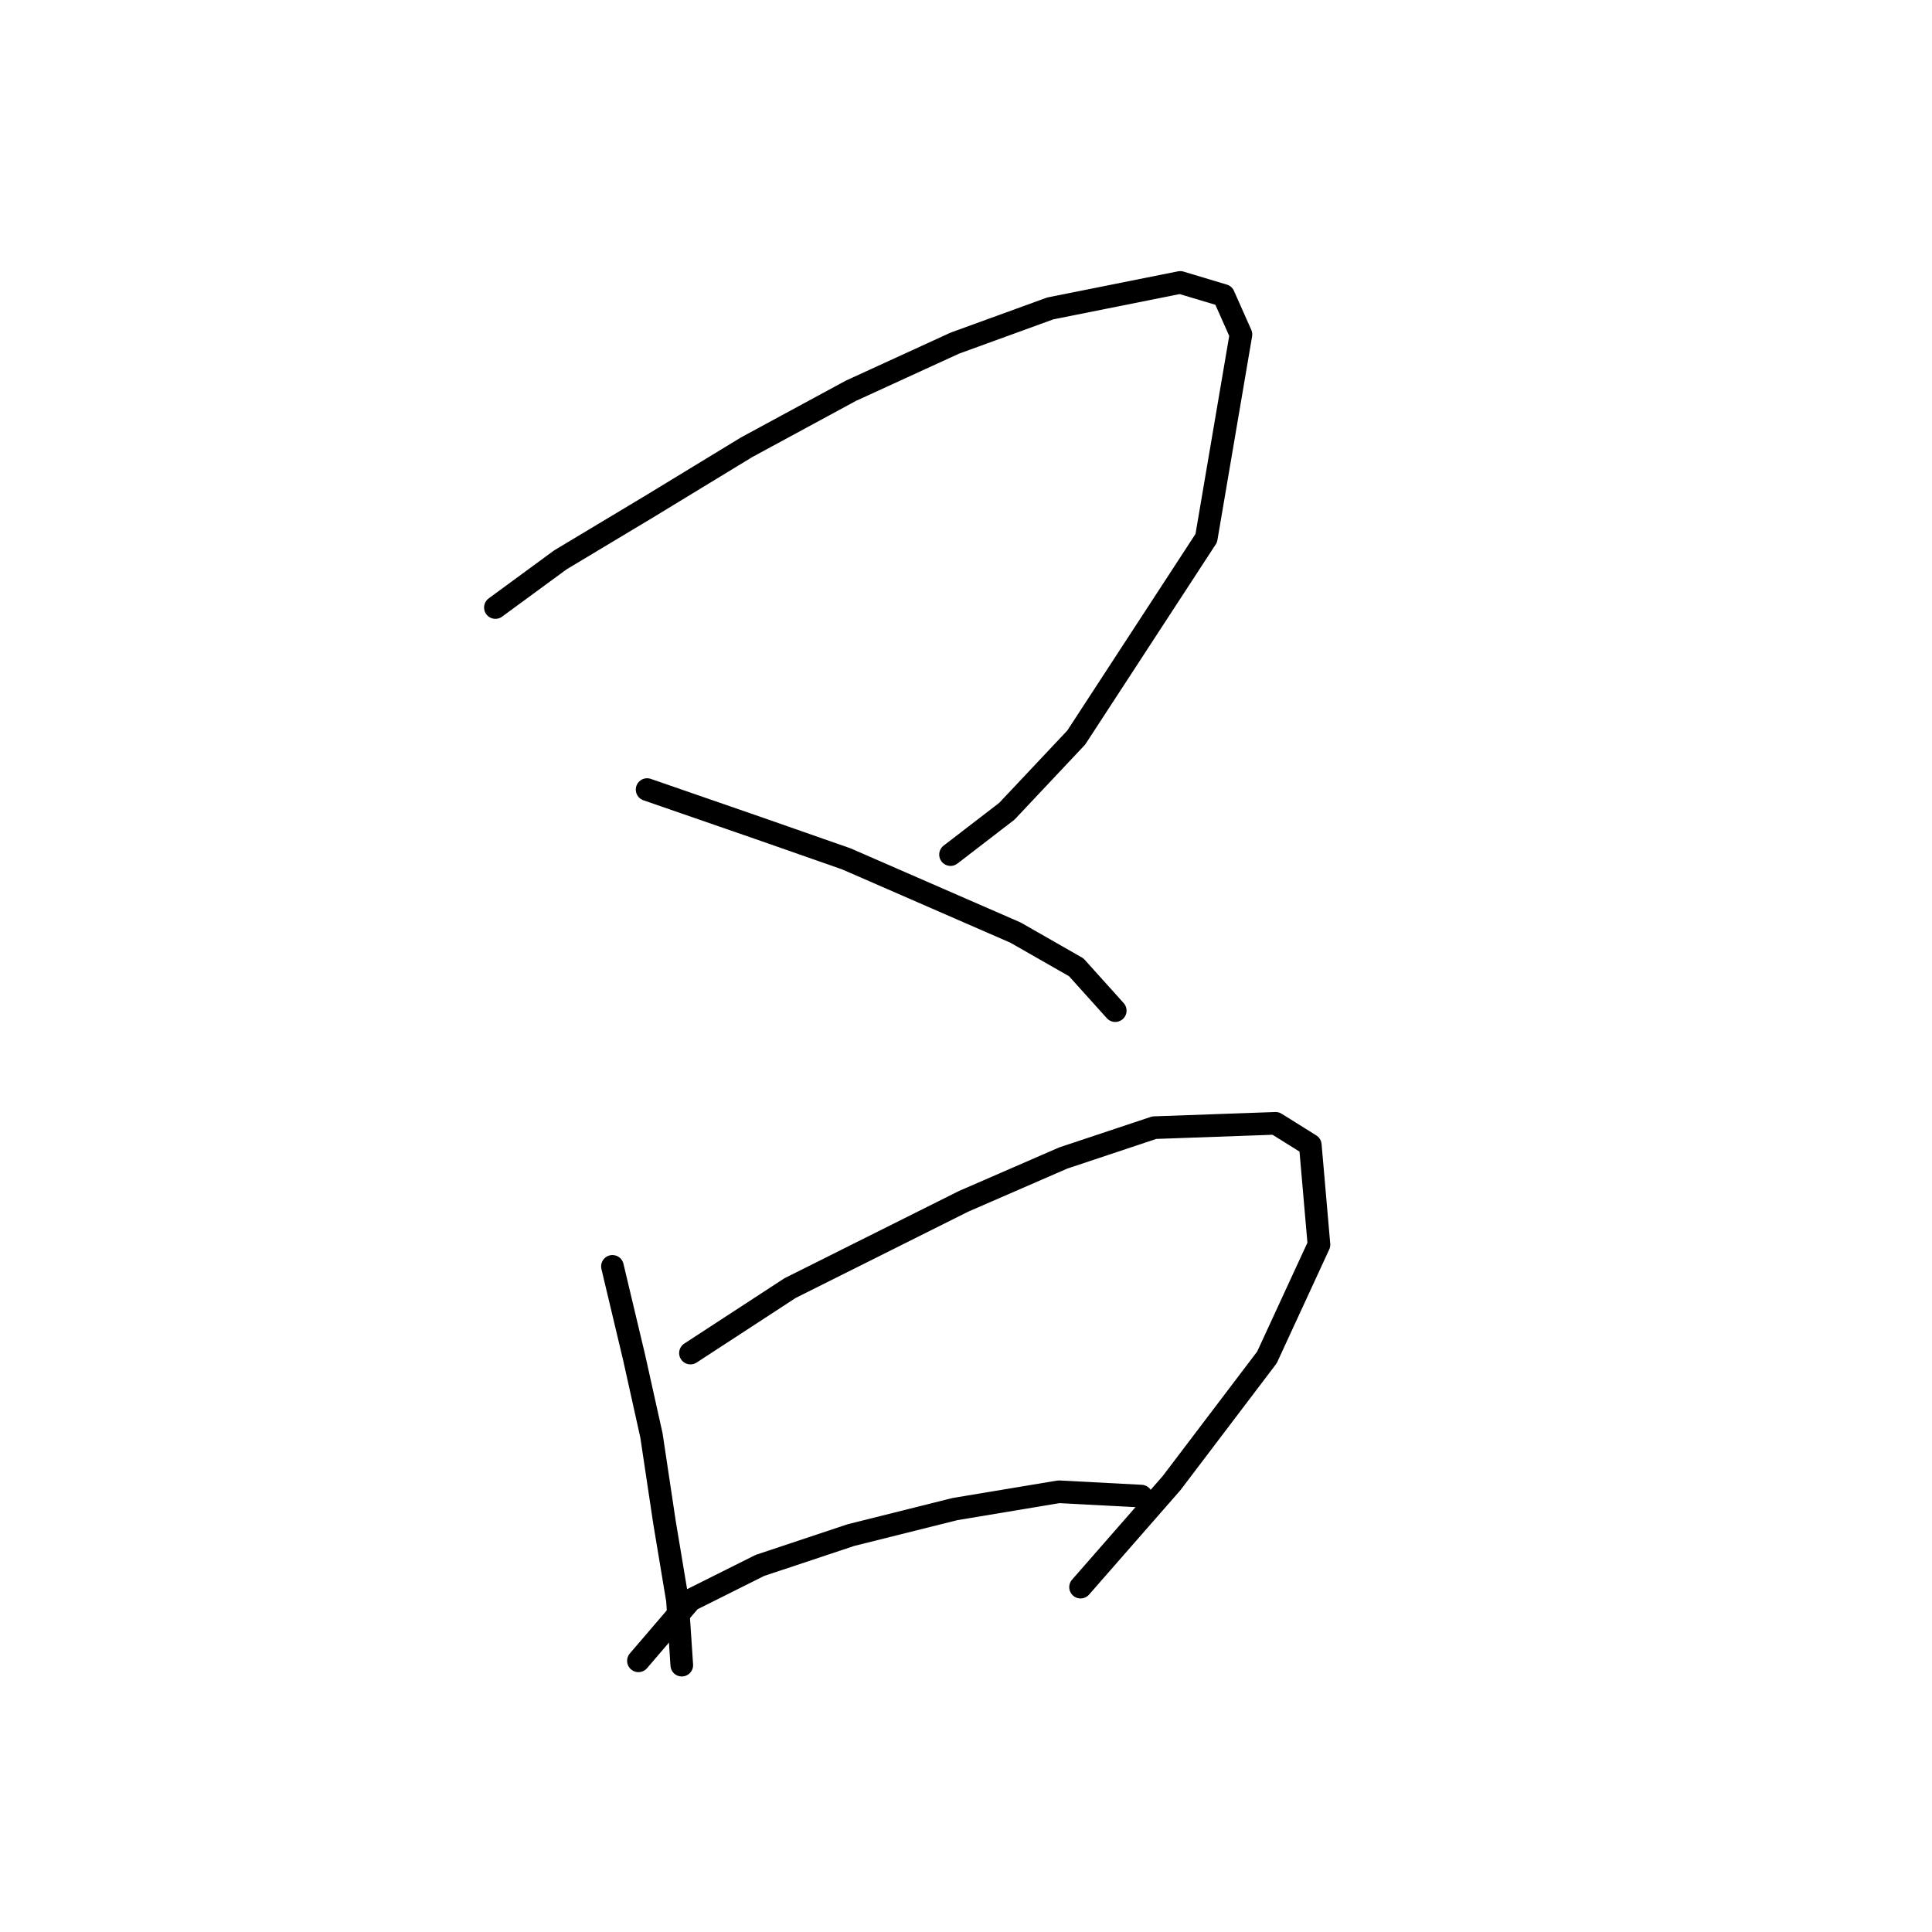 <?xml version="1.0" standalone="no"?>
    <svg width="256" height="256" xmlns="http://www.w3.org/2000/svg" version="1.1">
    <polyline stroke="black" stroke-width="3" stroke-linecap="round" fill="transparent" stroke-linejoin="round" points="65.643 80.5 74.258 74.182 85.745 67.29 98.955 59.249 112.74 51.782 126.524 45.465 139.16 40.87 156.39 37.424 162.134 39.147 164.431 44.316 159.836 71.31 142.606 97.73 133.416 107.494 125.95 113.238 125.95 113.238 " />
        <polyline stroke="black" stroke-width="3" stroke-linecap="round" fill="transparent" stroke-linejoin="round" points="85.745 104.623 100.678 109.792 112.165 113.812 134.565 123.576 142.606 128.171 147.775 133.914 147.775 133.914 " />
        <polyline stroke="black" stroke-width="3" stroke-linecap="round" fill="transparent" stroke-linejoin="round" points="81.15 167.801 84.022 179.862 86.32 190.201 88.043 201.688 89.766 212.026 90.34 220.641 90.34 220.641 " />
        <polyline stroke="black" stroke-width="3" stroke-linecap="round" fill="transparent" stroke-linejoin="round" points="91.489 179.288 104.699 170.673 127.673 159.186 140.883 153.442 152.944 149.422 169.026 148.847 173.621 151.719 174.769 164.929 167.877 179.862 155.241 196.518 143.18 210.303 143.18 210.303 " />
        <polyline stroke="black" stroke-width="3" stroke-linecap="round" fill="transparent" stroke-linejoin="round" points="84.596 220.067 91.489 212.026 100.678 207.431 112.74 203.411 126.524 199.965 140.308 197.667 151.221 198.241 151.221 198.241 " />
        </svg>